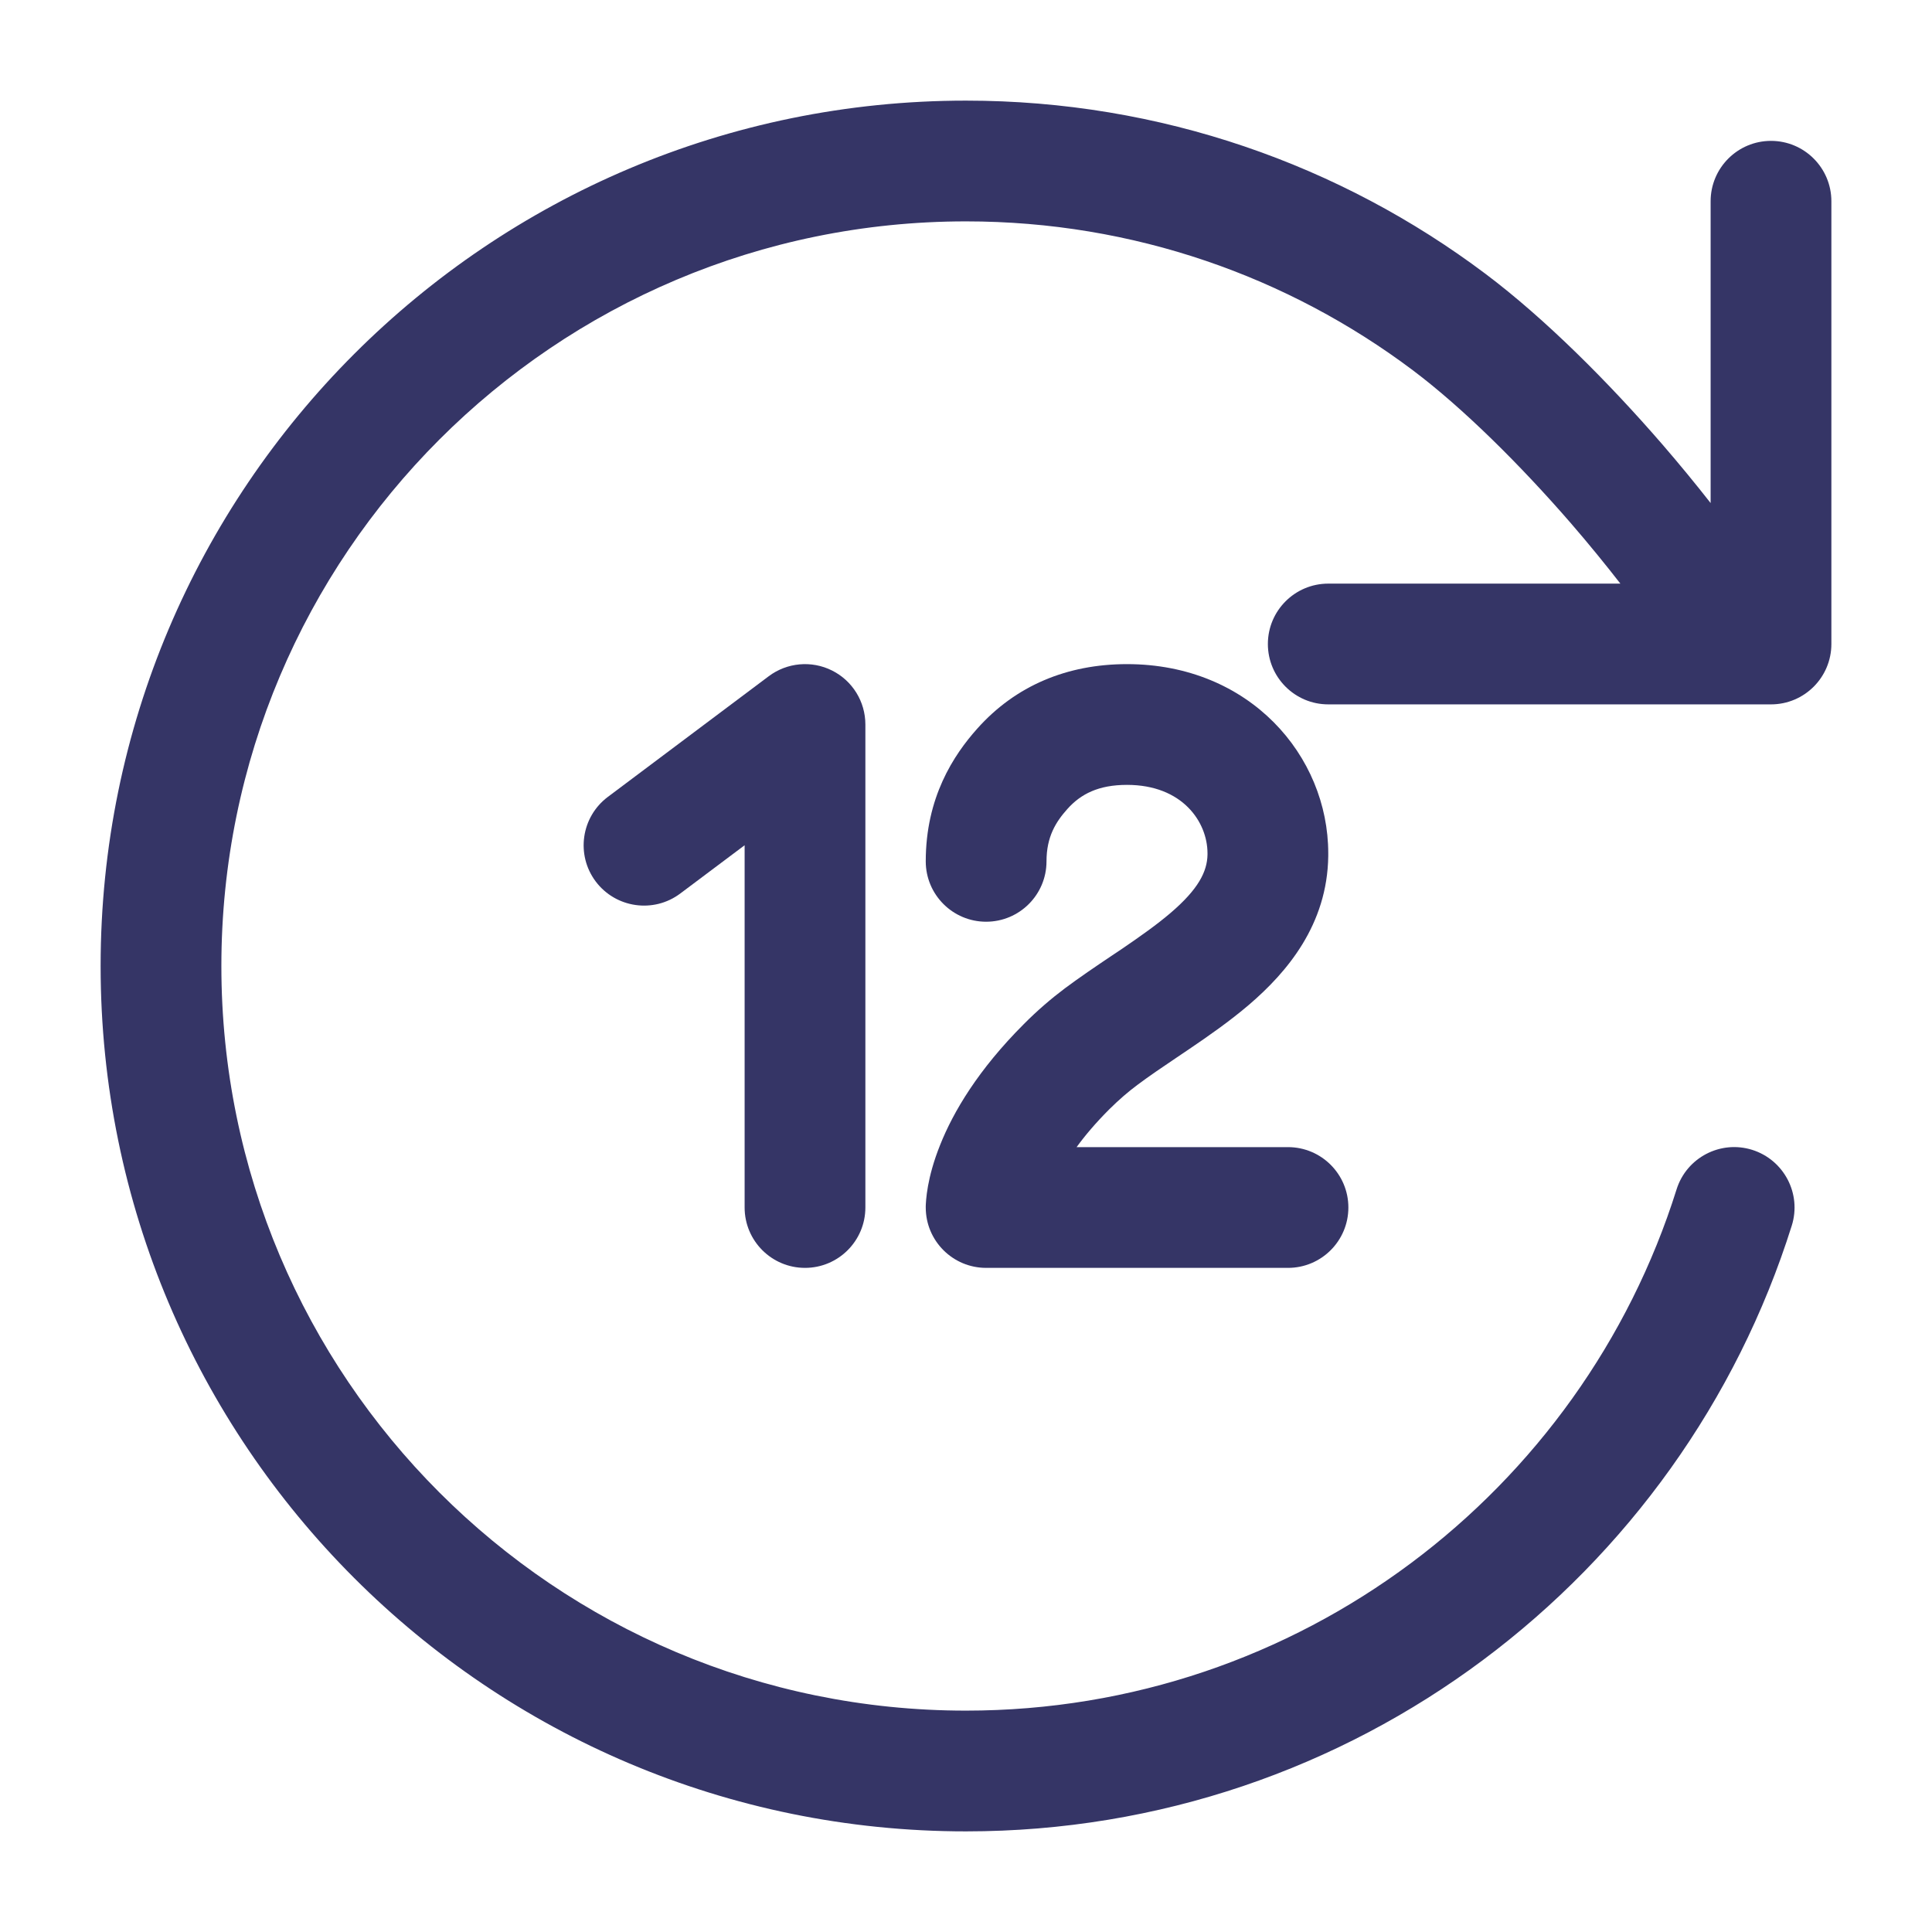 <svg width="24" height="24" viewBox="0 0 24 24" fill="none" xmlns="http://www.w3.org/2000/svg">
<path d="M17.55 4.599C16.004 3.438 14.083 2.75 12 2.75C6.891 2.75 2.75 6.891 2.75 12C2.75 17.109 6.891 21.25 12 21.25C16.141 21.25 19.648 18.529 20.827 14.775C20.951 14.38 21.372 14.16 21.767 14.284C22.162 14.409 22.382 14.83 22.258 15.225C20.888 19.585 16.815 22.75 12 22.75C6.063 22.75 1.25 17.937 1.25 12C1.25 6.063 6.063 1.25 12 1.25C14.419 1.25 16.654 2.05 18.451 3.4C19.195 3.959 19.985 4.752 20.65 5.52C20.86 5.763 21.062 6.009 21.25 6.249V2.5C21.25 2.086 21.586 1.75 22 1.75C22.414 1.75 22.75 2.086 22.75 2.5V8C22.75 8.414 22.414 8.75 22 8.75H21.558C21.548 8.75 21.538 8.75 21.528 8.75H16.5C16.086 8.75 15.75 8.414 15.75 8C15.75 7.586 16.086 7.25 16.5 7.25H20.129C19.944 7.012 19.738 6.759 19.516 6.502C18.888 5.778 18.177 5.071 17.55 4.599Z" fill="#353566"/>
<path d="M10.335 8.329C10.59 8.456 10.75 8.716 10.75 9V15C10.75 15.414 10.414 15.75 10 15.75C9.586 15.75 9.25 15.414 9.25 15V10.5L8.45 11.1C8.119 11.348 7.649 11.281 7.4 10.95C7.152 10.619 7.219 10.149 7.55 9.9L9.55 8.4C9.777 8.23 10.081 8.202 10.335 8.329Z" fill="#353566"/>
<path d="M13.259 10.05C13.426 9.863 13.646 9.75 14 9.75C14.689 9.75 14.999 10.211 15 10.598L15 10.617C14.996 10.828 14.886 11.046 14.541 11.341C14.37 11.487 14.169 11.629 13.939 11.786C13.895 11.815 13.849 11.846 13.803 11.877C13.617 12.002 13.414 12.139 13.229 12.277C13.06 12.404 12.889 12.55 12.72 12.72C12.152 13.288 11.843 13.81 11.679 14.222C11.597 14.426 11.552 14.6 11.528 14.733C11.516 14.8 11.509 14.856 11.505 14.901C11.503 14.923 11.502 14.943 11.501 14.959L11.5 14.982L11.5 14.992L11.5 14.996L11.5 14.998L11.5 15C11.5 15.001 11.507 15 12.25 15H11.5C11.5 15.414 11.836 15.75 12.25 15.75H16C16.414 15.75 16.75 15.414 16.75 15C16.75 14.586 16.414 14.25 16 14.25H13.374C13.477 14.108 13.61 13.95 13.78 13.78C13.899 13.662 14.015 13.562 14.128 13.478C14.28 13.364 14.442 13.255 14.623 13.133C14.674 13.099 14.726 13.064 14.78 13.027C15.016 12.867 15.277 12.685 15.516 12.481C15.989 12.076 16.489 11.486 16.5 10.635L16.5 10.605V10.6C16.5 9.388 15.523 8.25 14 8.25C13.254 8.25 12.615 8.519 12.141 9.05C11.845 9.381 11.5 9.906 11.5 10.7C11.5 11.114 11.836 11.45 12.25 11.45C12.664 11.45 13 11.114 13 10.7C13 10.394 13.116 10.21 13.259 10.05Z" fill="#353566"/>
</svg>
